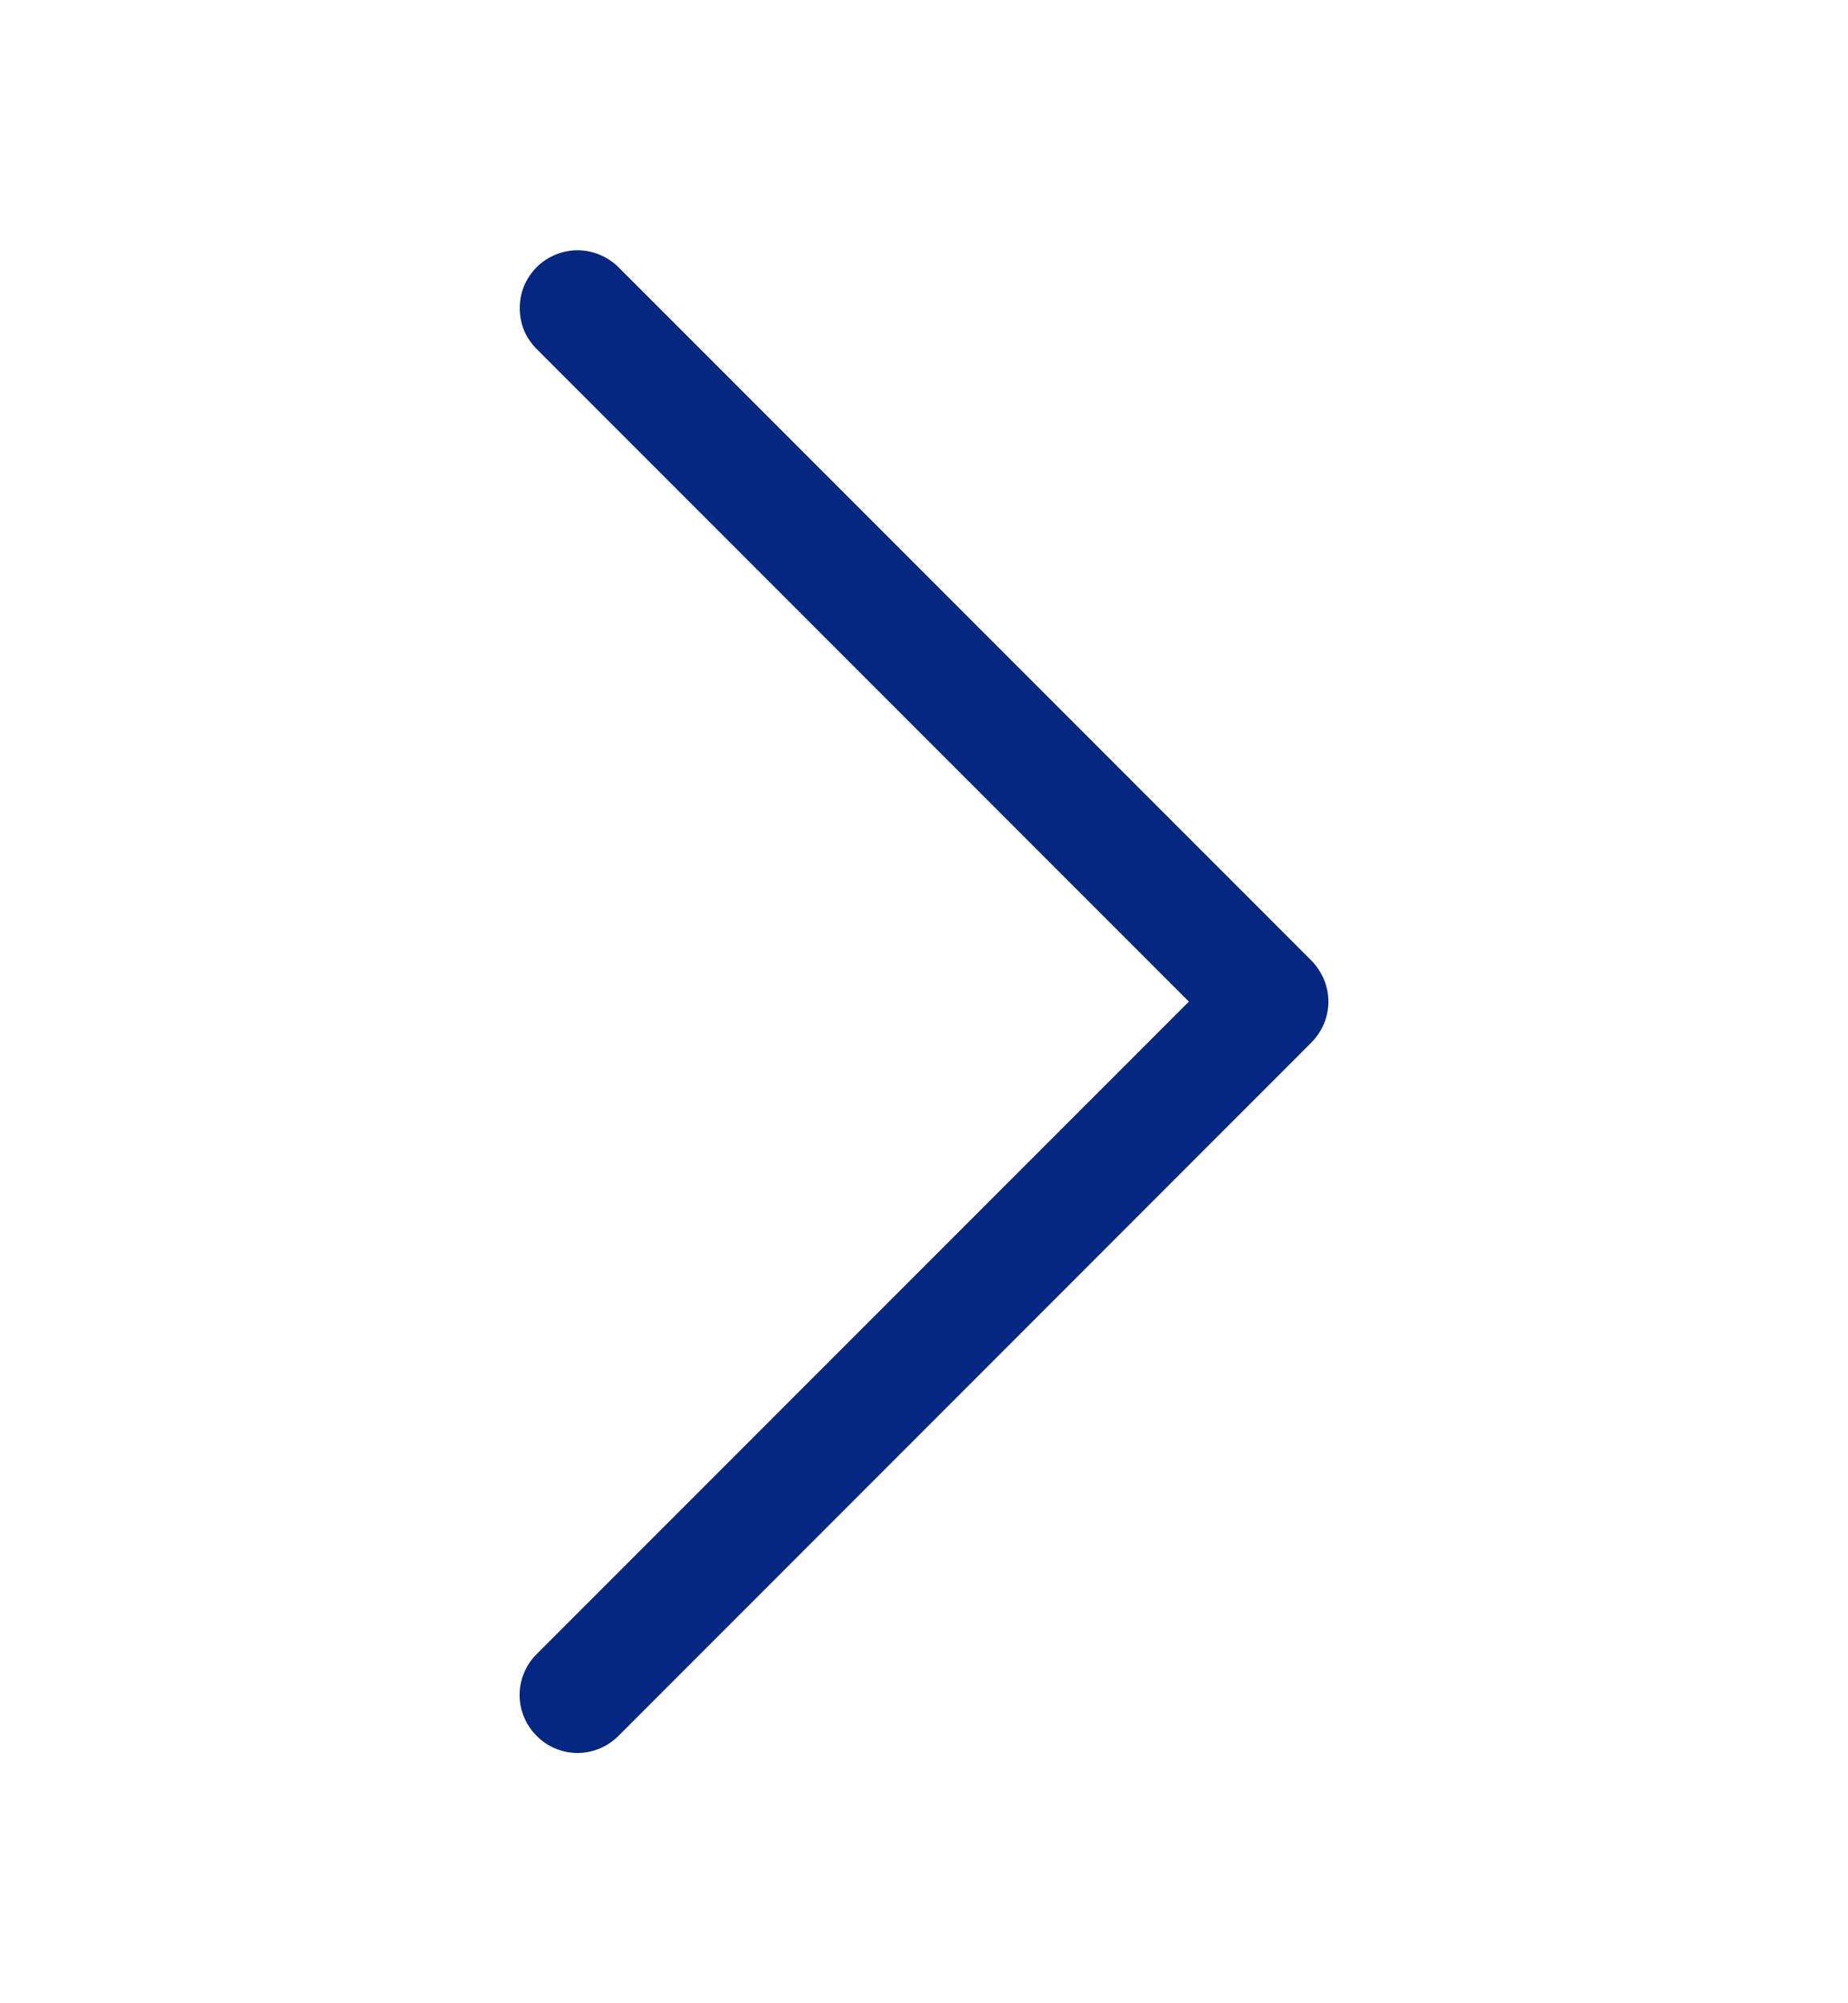 <svg width="12" height="13" viewBox="0 0 12 13" fill="none" xmlns="http://www.w3.org/2000/svg">
<path fill-rule="evenodd" clip-rule="evenodd" d="M3.485 11.265C3.45 11.23 3.422 11.189 3.403 11.143C3.384 11.098 3.374 11.049 3.374 11C3.374 10.95 3.384 10.902 3.403 10.856C3.422 10.81 3.45 10.769 3.485 10.734L7.72 6.5L3.485 2.265C3.45 2.23 3.422 2.189 3.403 2.144C3.384 2.098 3.375 2.049 3.375 2C3.375 1.951 3.384 1.902 3.403 1.856C3.422 1.811 3.45 1.769 3.485 1.734C3.519 1.699 3.561 1.672 3.606 1.653C3.652 1.634 3.701 1.624 3.75 1.624C3.799 1.624 3.848 1.634 3.894 1.653C3.939 1.672 3.981 1.699 4.016 1.734L8.516 6.234C8.55 6.269 8.578 6.311 8.597 6.356C8.616 6.402 8.626 6.45 8.626 6.5C8.626 6.549 8.616 6.598 8.597 6.644C8.578 6.689 8.55 6.73 8.516 6.765L4.016 11.265C3.981 11.3 3.939 11.328 3.894 11.347C3.848 11.366 3.799 11.376 3.75 11.376C3.701 11.376 3.652 11.366 3.606 11.347C3.561 11.328 3.519 11.3 3.485 11.265Z" fill="#042781"/>
</svg>
